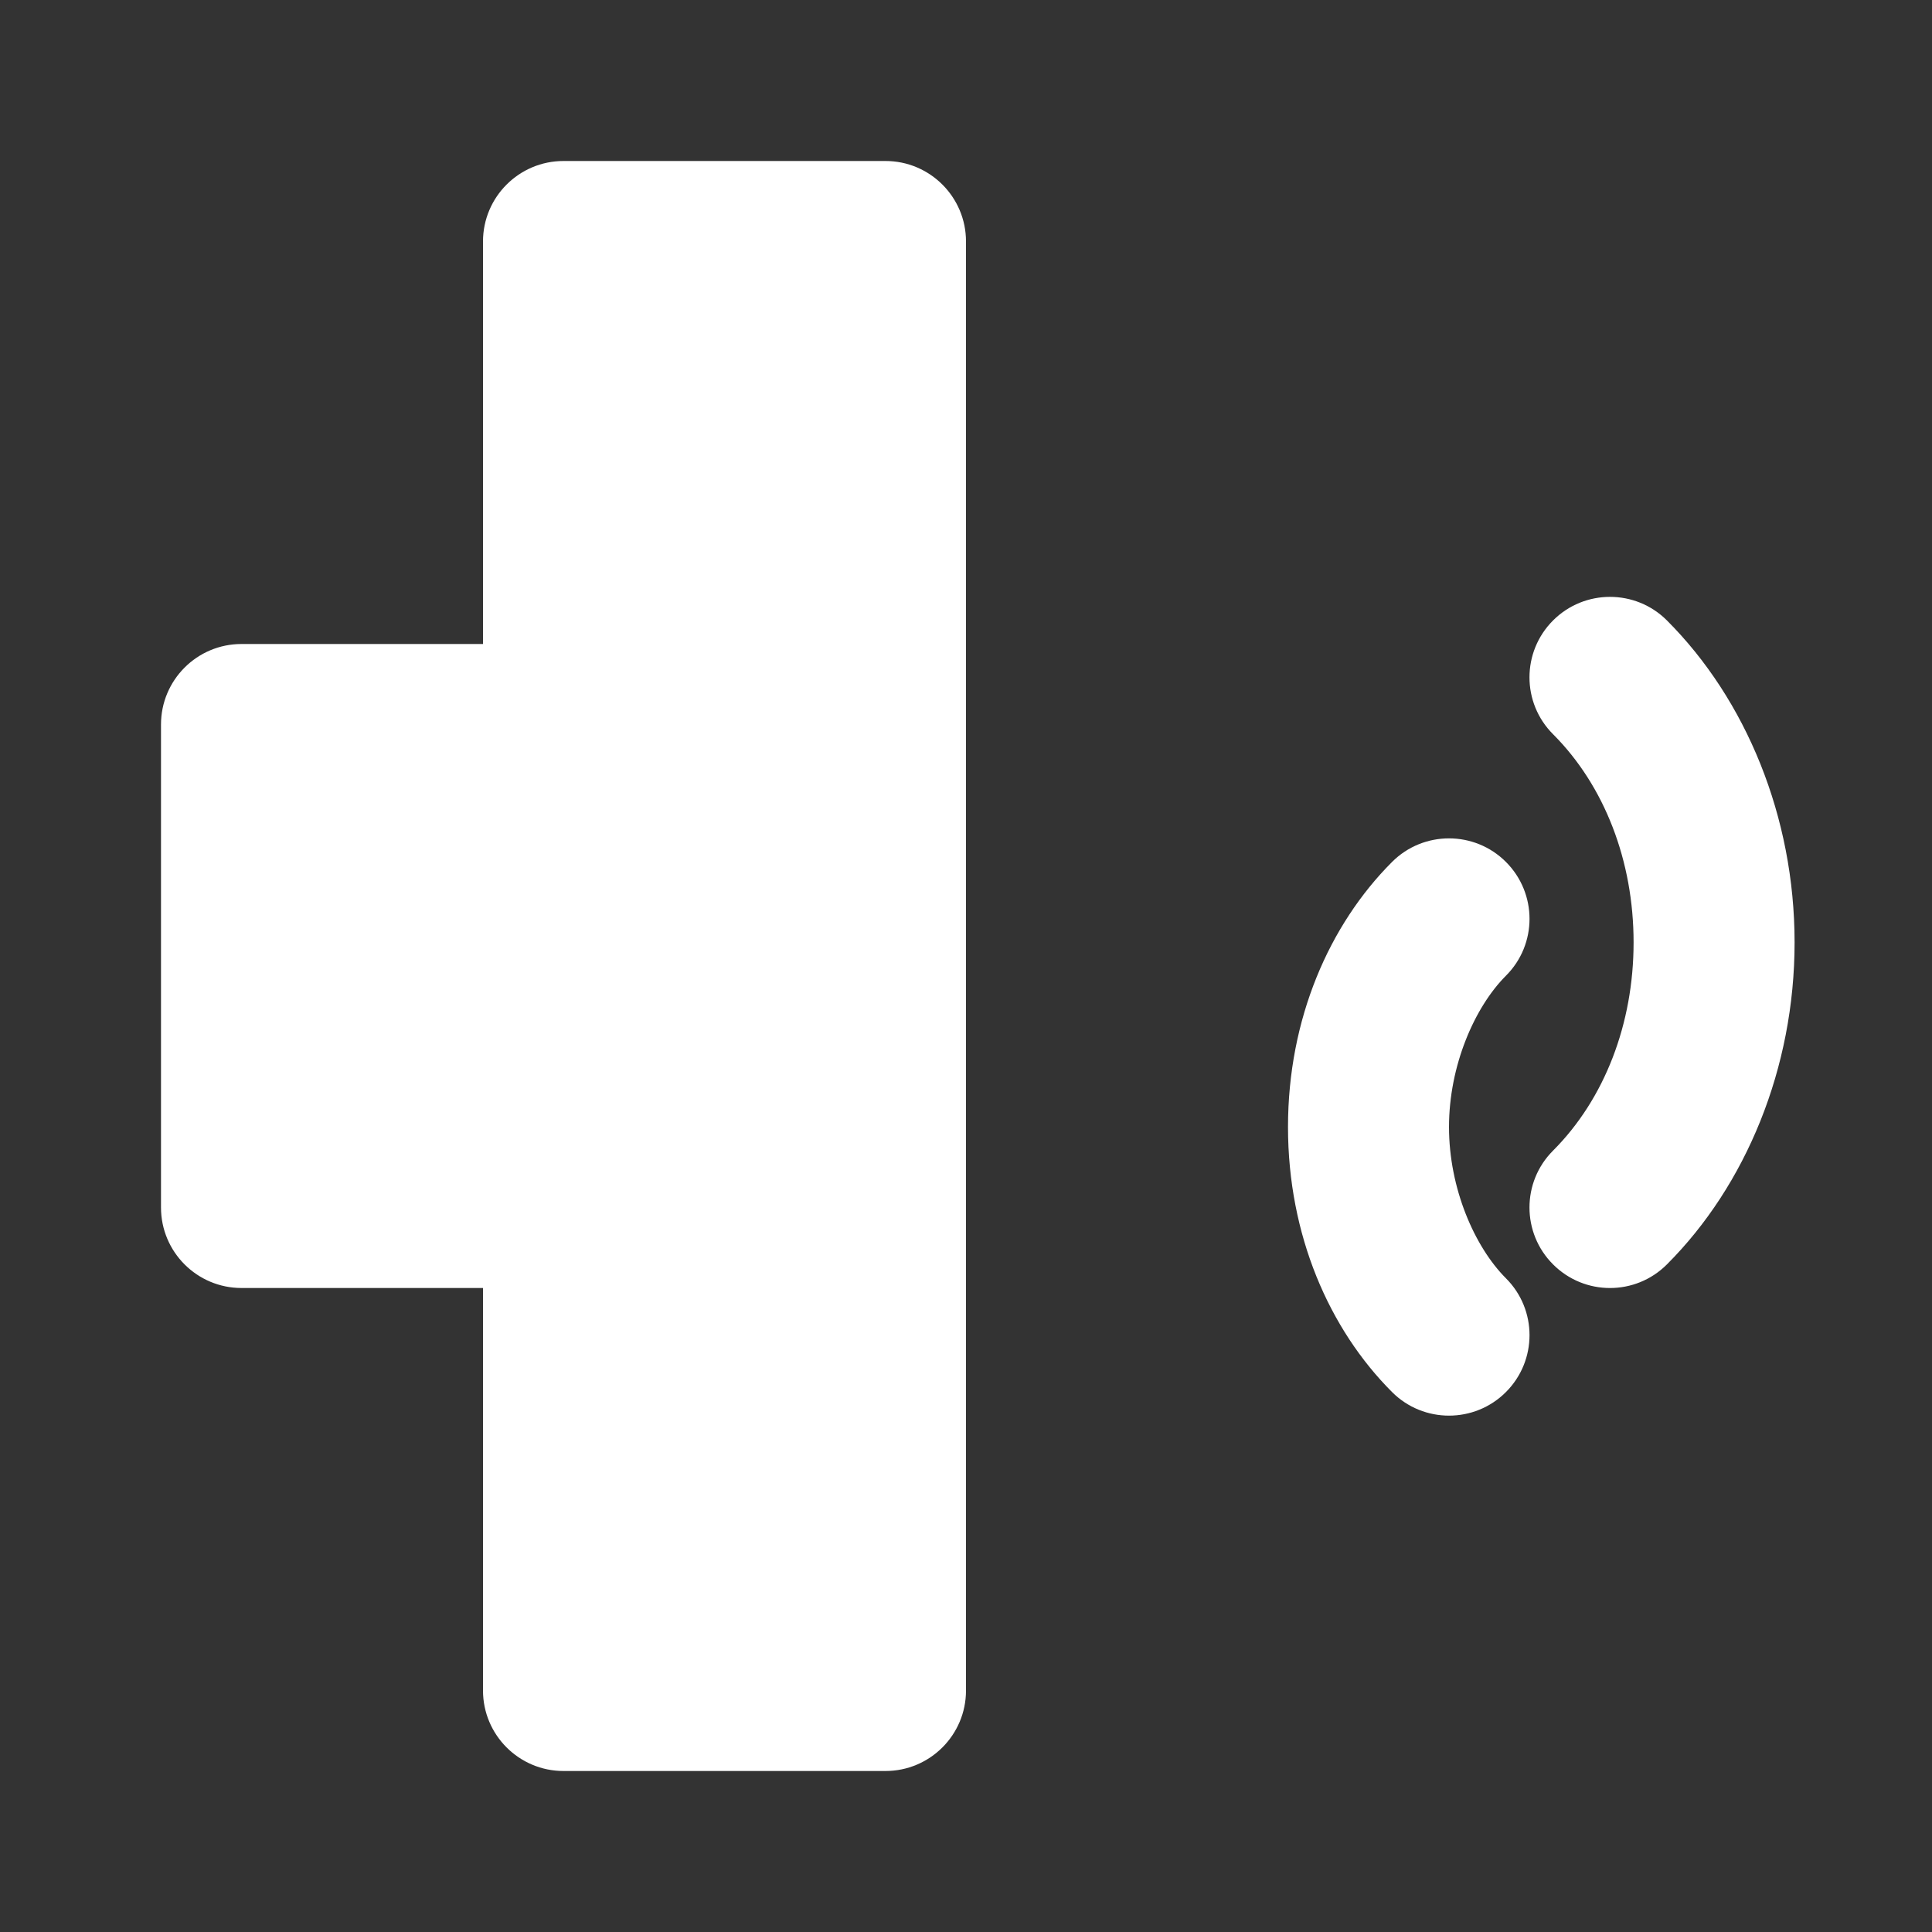 <svg width="24" height="24" viewBox="0 0 24 24" fill="none" xmlns="http://www.w3.org/2000/svg">
  <rect x="0" y="0" width="24" height="24" fill="#333333" stroke="none"/>
  <path d="M12 3V21C12 21.552 11.552 22 11 22H7C6.448 22 6 21.552 6 21V16H3C2.448 16 2 15.552 2 15V9C2 8.448 2.448 8 3 8H6V3C6 2.448 6.448 2 7 2H11C11.552 2 12 2.448 12 3ZM20.707 7.707C20.317 7.317 19.683 7.317 19.293 7.707C18.902 8.098 18.902 8.731 19.293 9.121C19.933 9.762 20.293 10.697 20.293 11.707C20.293 12.717 19.933 13.652 19.293 14.293C18.902 14.683 18.902 15.317 19.293 15.707C19.683 16.098 20.317 16.098 20.707 15.707C21.688 14.726 22.293 13.269 22.293 11.707C22.293 10.146 21.688 8.688 20.707 7.707ZM17.293 10.707C17.683 10.317 18.317 10.317 18.707 10.707C19.098 11.098 19.098 11.731 18.707 12.121C18.317 12.512 18 13.239 18 14C18 14.761 18.317 15.488 18.707 15.879C19.098 16.269 19.098 16.902 18.707 17.293C18.317 17.683 17.683 17.683 17.293 17.293C16.512 16.512 16 15.343 16 14C16 12.657 16.512 11.488 17.293 10.707Z" fill="white"/>
</svg>
